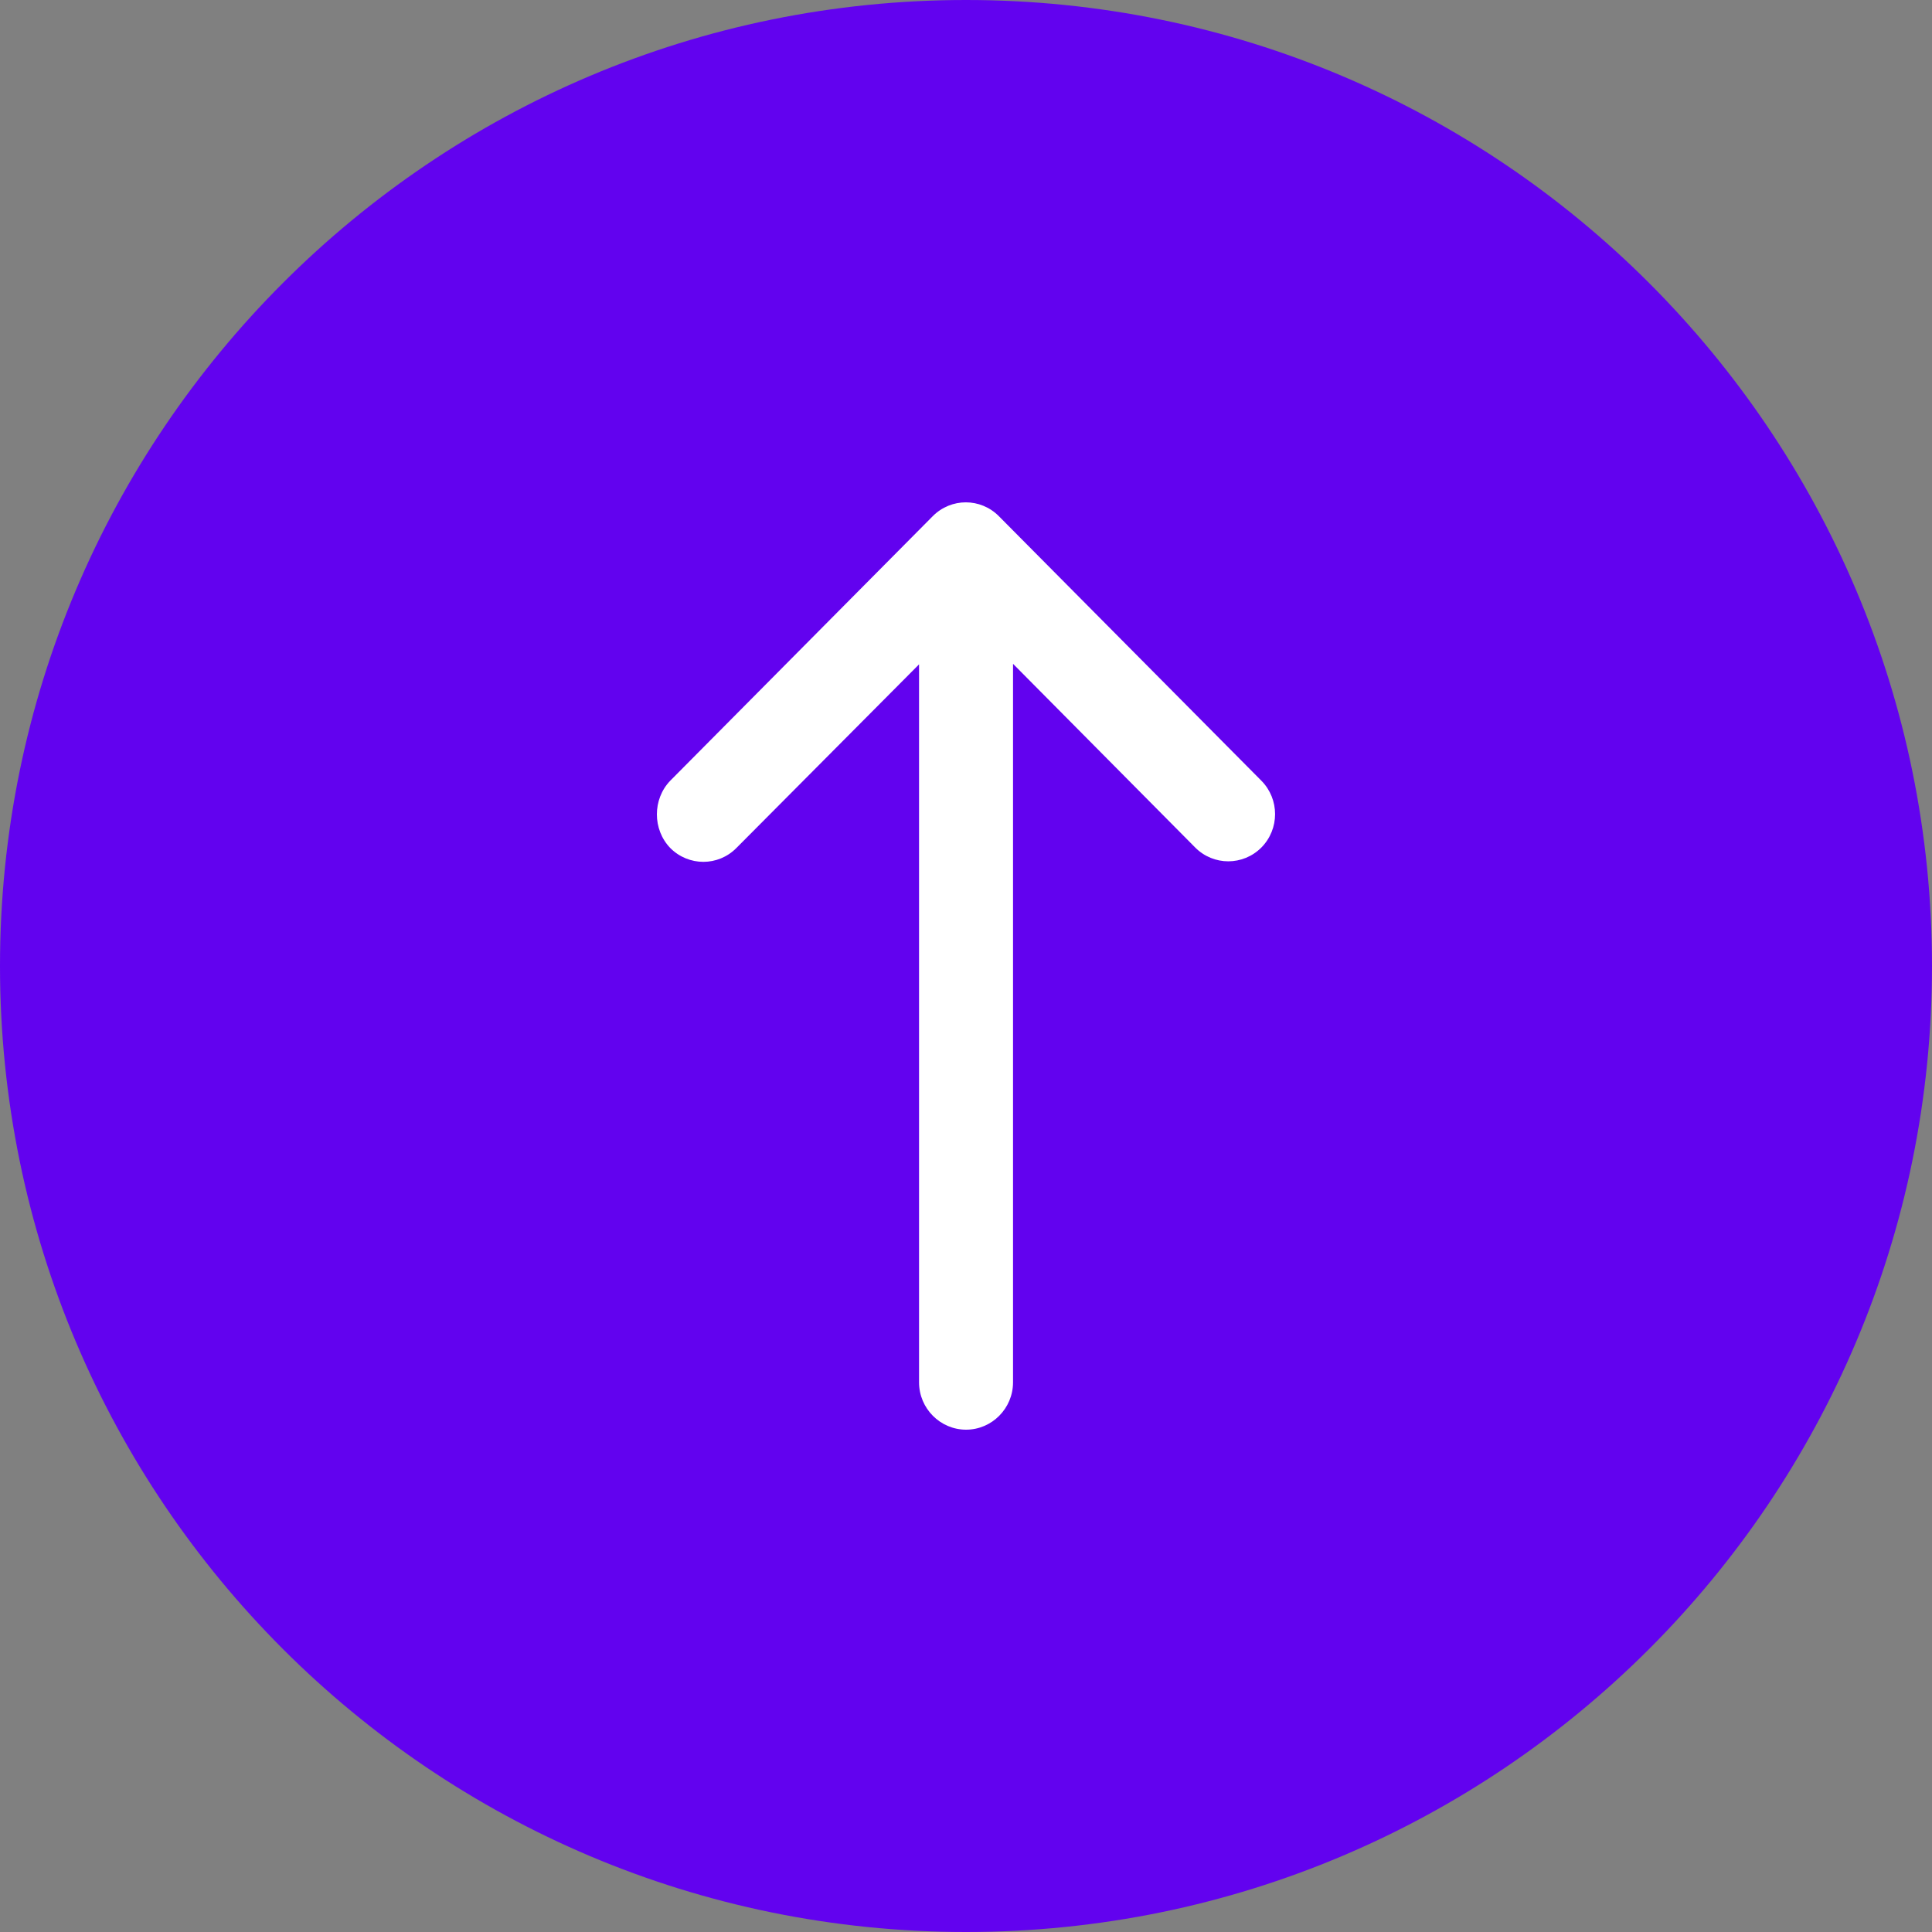 <svg width="100" height="100" viewBox="0 0 100 100" fill="none" xmlns="http://www.w3.org/2000/svg">
<rect x="0" y="0" width="100" height="100" fill="#808080" stroke="none"/>
<path d="M100 50C100 77.613 77.613 100 50 100C22.387 100 0 77.613 0 50C0 22.387 22.387 0 50 0C77.613 0 100 22.387 100 50Z" fill="#6202ef"/>
<path d="M34.691 43.891C35.641 44.848 37.172 44.848 38.117 43.891L47.57 34.387V71.551C47.57 72.898 48.664 74 50.004 74C51.34 74 52.434 72.898 52.434 71.551V34.359L61.863 43.867C62.809 44.82 64.34 44.82 65.289 43.867C66.234 42.91 66.234 41.367 65.289 40.41L51.703 26.719C50.754 25.762 49.227 25.762 48.277 26.719L34.691 40.41C33.77 41.367 33.77 42.934 34.691 43.891Z" fill="white"/>
</svg>